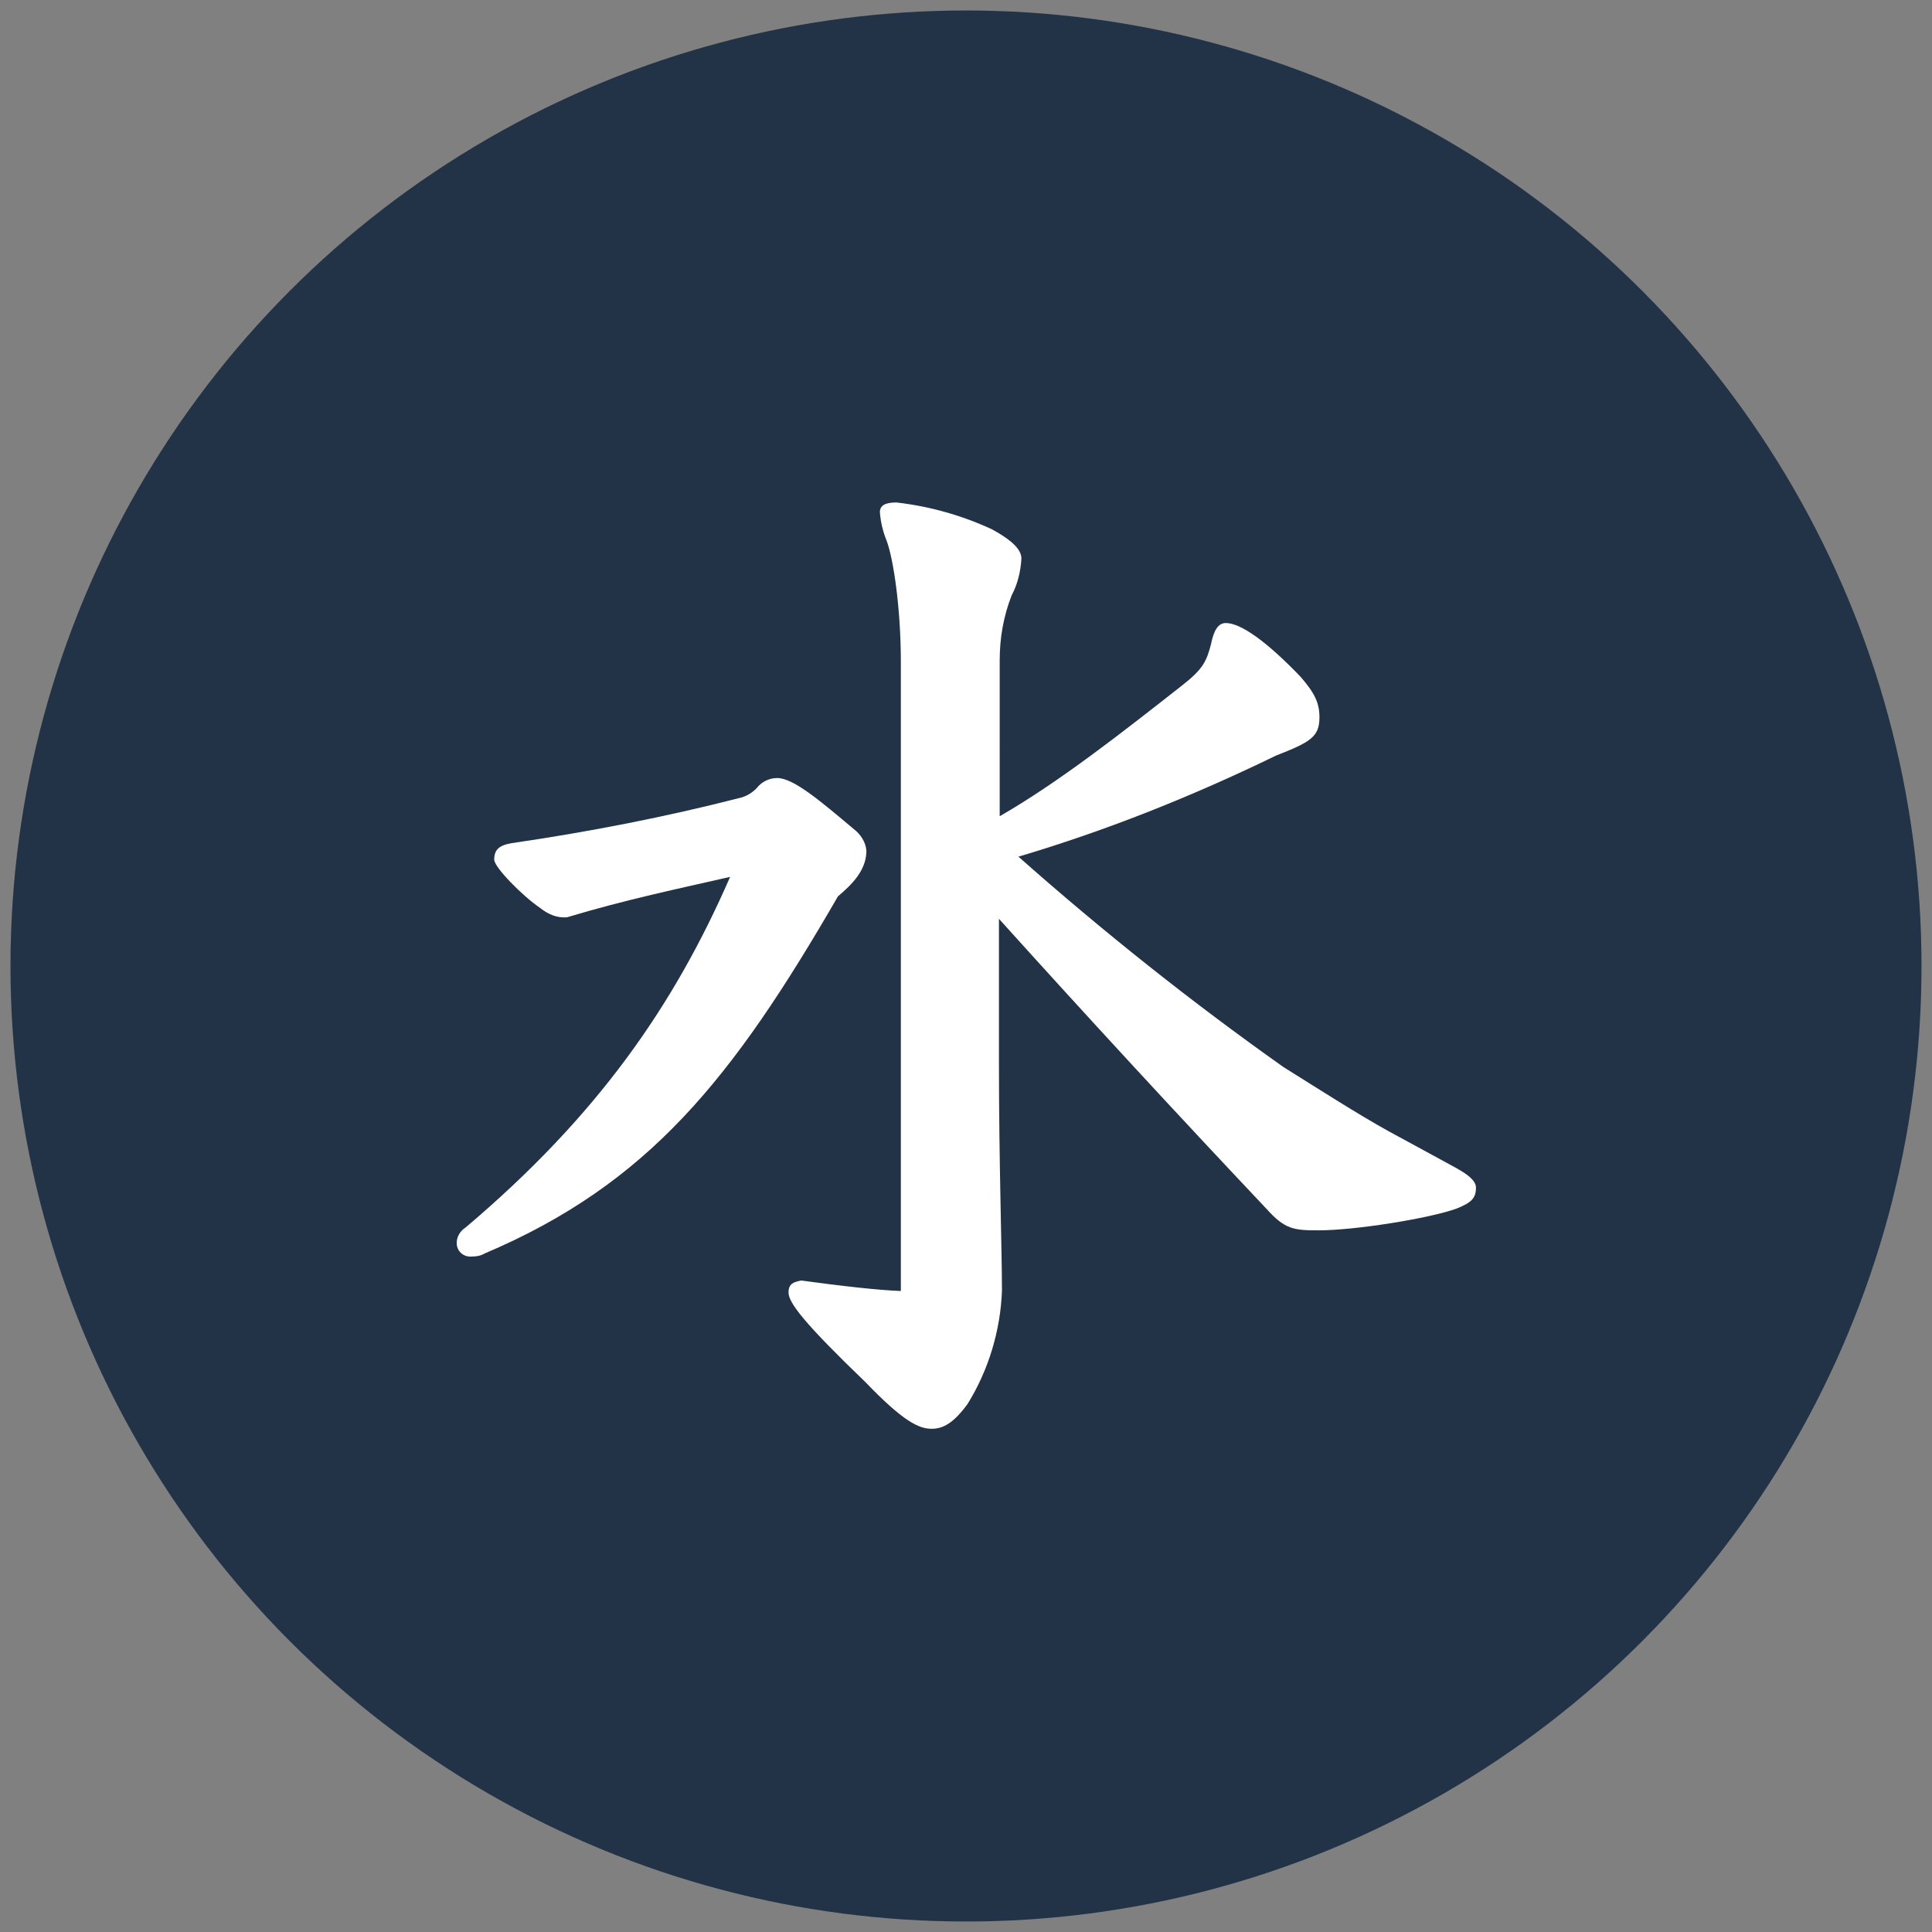 <?xml version="1.0" encoding="utf-8"?>
<!-- Generator: Adobe Illustrator 24.3.0, SVG Export Plug-In . SVG Version: 6.00 Build 0)  -->
<svg version="1.1" id="Layer_1" xmlns="http://www.w3.org/2000/svg" xmlns:xlink="http://www.w3.org/1999/xlink" x="0px" y="0px"
	 width="258px" height="258px" viewBox="0 0 258 258" style="enable-background:new 0 0 258 258;" xml:space="preserve">
<rect x="0" y="0" width="258" height="258" fill="#808080" stroke="none"/>
<style type="text/css">
	.st0{fill:#223348;}
	.st1{fill:#FFFFFF;}
</style>
<circle class="st0" cx="129" cy="129" r="127.6"/>
<path class="st1" d="M64.7,167.4c-0.5,0.3-1.1,0.4-1.7,0.4c-1,0.1-1.9-0.6-2-1.6c-0.1-0.9,0.4-1.8,1.2-2.3
	C79.8,149,90,134.3,97.5,117.1c-7,1.6-13.8,3-21.8,5.4c-1.3,0.1-2.5-0.4-3.5-1.2c-2.5-1.7-6.2-5.5-6.2-6.5c0-1.3,0.6-1.9,2.3-2.2
	c10.3-1.5,20.6-3.5,30.7-6.1c0.7-0.2,1.4-0.6,2-1.2c0.7-0.9,1.7-1.4,2.8-1.4c2.2,0,5.9,3.2,10.2,6.8c0.9,0.7,1.6,1.7,1.7,2.9
	c0,2.6-1.9,4.5-3.8,6.1C97.8,144.1,86.6,158.1,64.7,167.4z"/>
<path class="st1" d="M133.5,109c8-4.6,16.5-11.3,24.4-17.5c2.8-2.2,3.2-3.2,3.8-5.4c0.4-2,1-2.9,2-2.9c2,0,5.5,2.5,10,7.2
	c1.9,2.2,2.5,3.5,2.5,5.4c0,2.6-1.2,3.3-5.8,5.1c-11.1,5.4-22.6,10-34.4,13.5c11.3,10,23.1,19.4,35.4,28.1c4.8,3,10.1,6.4,14.1,8.6
	c4.2,2.3,6.1,3.3,9,4.9c1.6,0.9,2.6,1.7,2.6,2.6c0,1.4-0.6,2-2.6,2.8c-3.6,1.3-13.5,2.9-18.4,2.9c-3.3,0-4.5-0.1-7-2.9
	c-11.9-12.6-23.8-25.5-35.7-38.7V142c0,13.3,0.4,24.8,0.4,30.4c-0.2,5.3-1.8,10.6-4.6,15.1c-1.9,2.6-3.3,3.3-4.8,3.3
	c-1.7,0-3.8-1-8.8-6.2c-8.1-7.8-10.3-10.6-10.3-12c0-1.2,0.7-1.4,1.7-1.6c5.1,0.7,10.3,1.3,13.3,1.4V88.4c0-7.2-1-13.8-1.9-16.2
	c-0.5-1.2-0.8-2.5-0.9-3.8c0-0.9,0.7-1.3,2.2-1.3c4.4,0.5,8.7,1.7,12.8,3.6c2.9,1.6,3.9,2.8,3.9,3.9c-0.1,1.7-0.5,3.4-1.3,4.9
	c-1.1,2.8-1.6,5.7-1.6,8.7L133.5,109z"/>
</svg>

